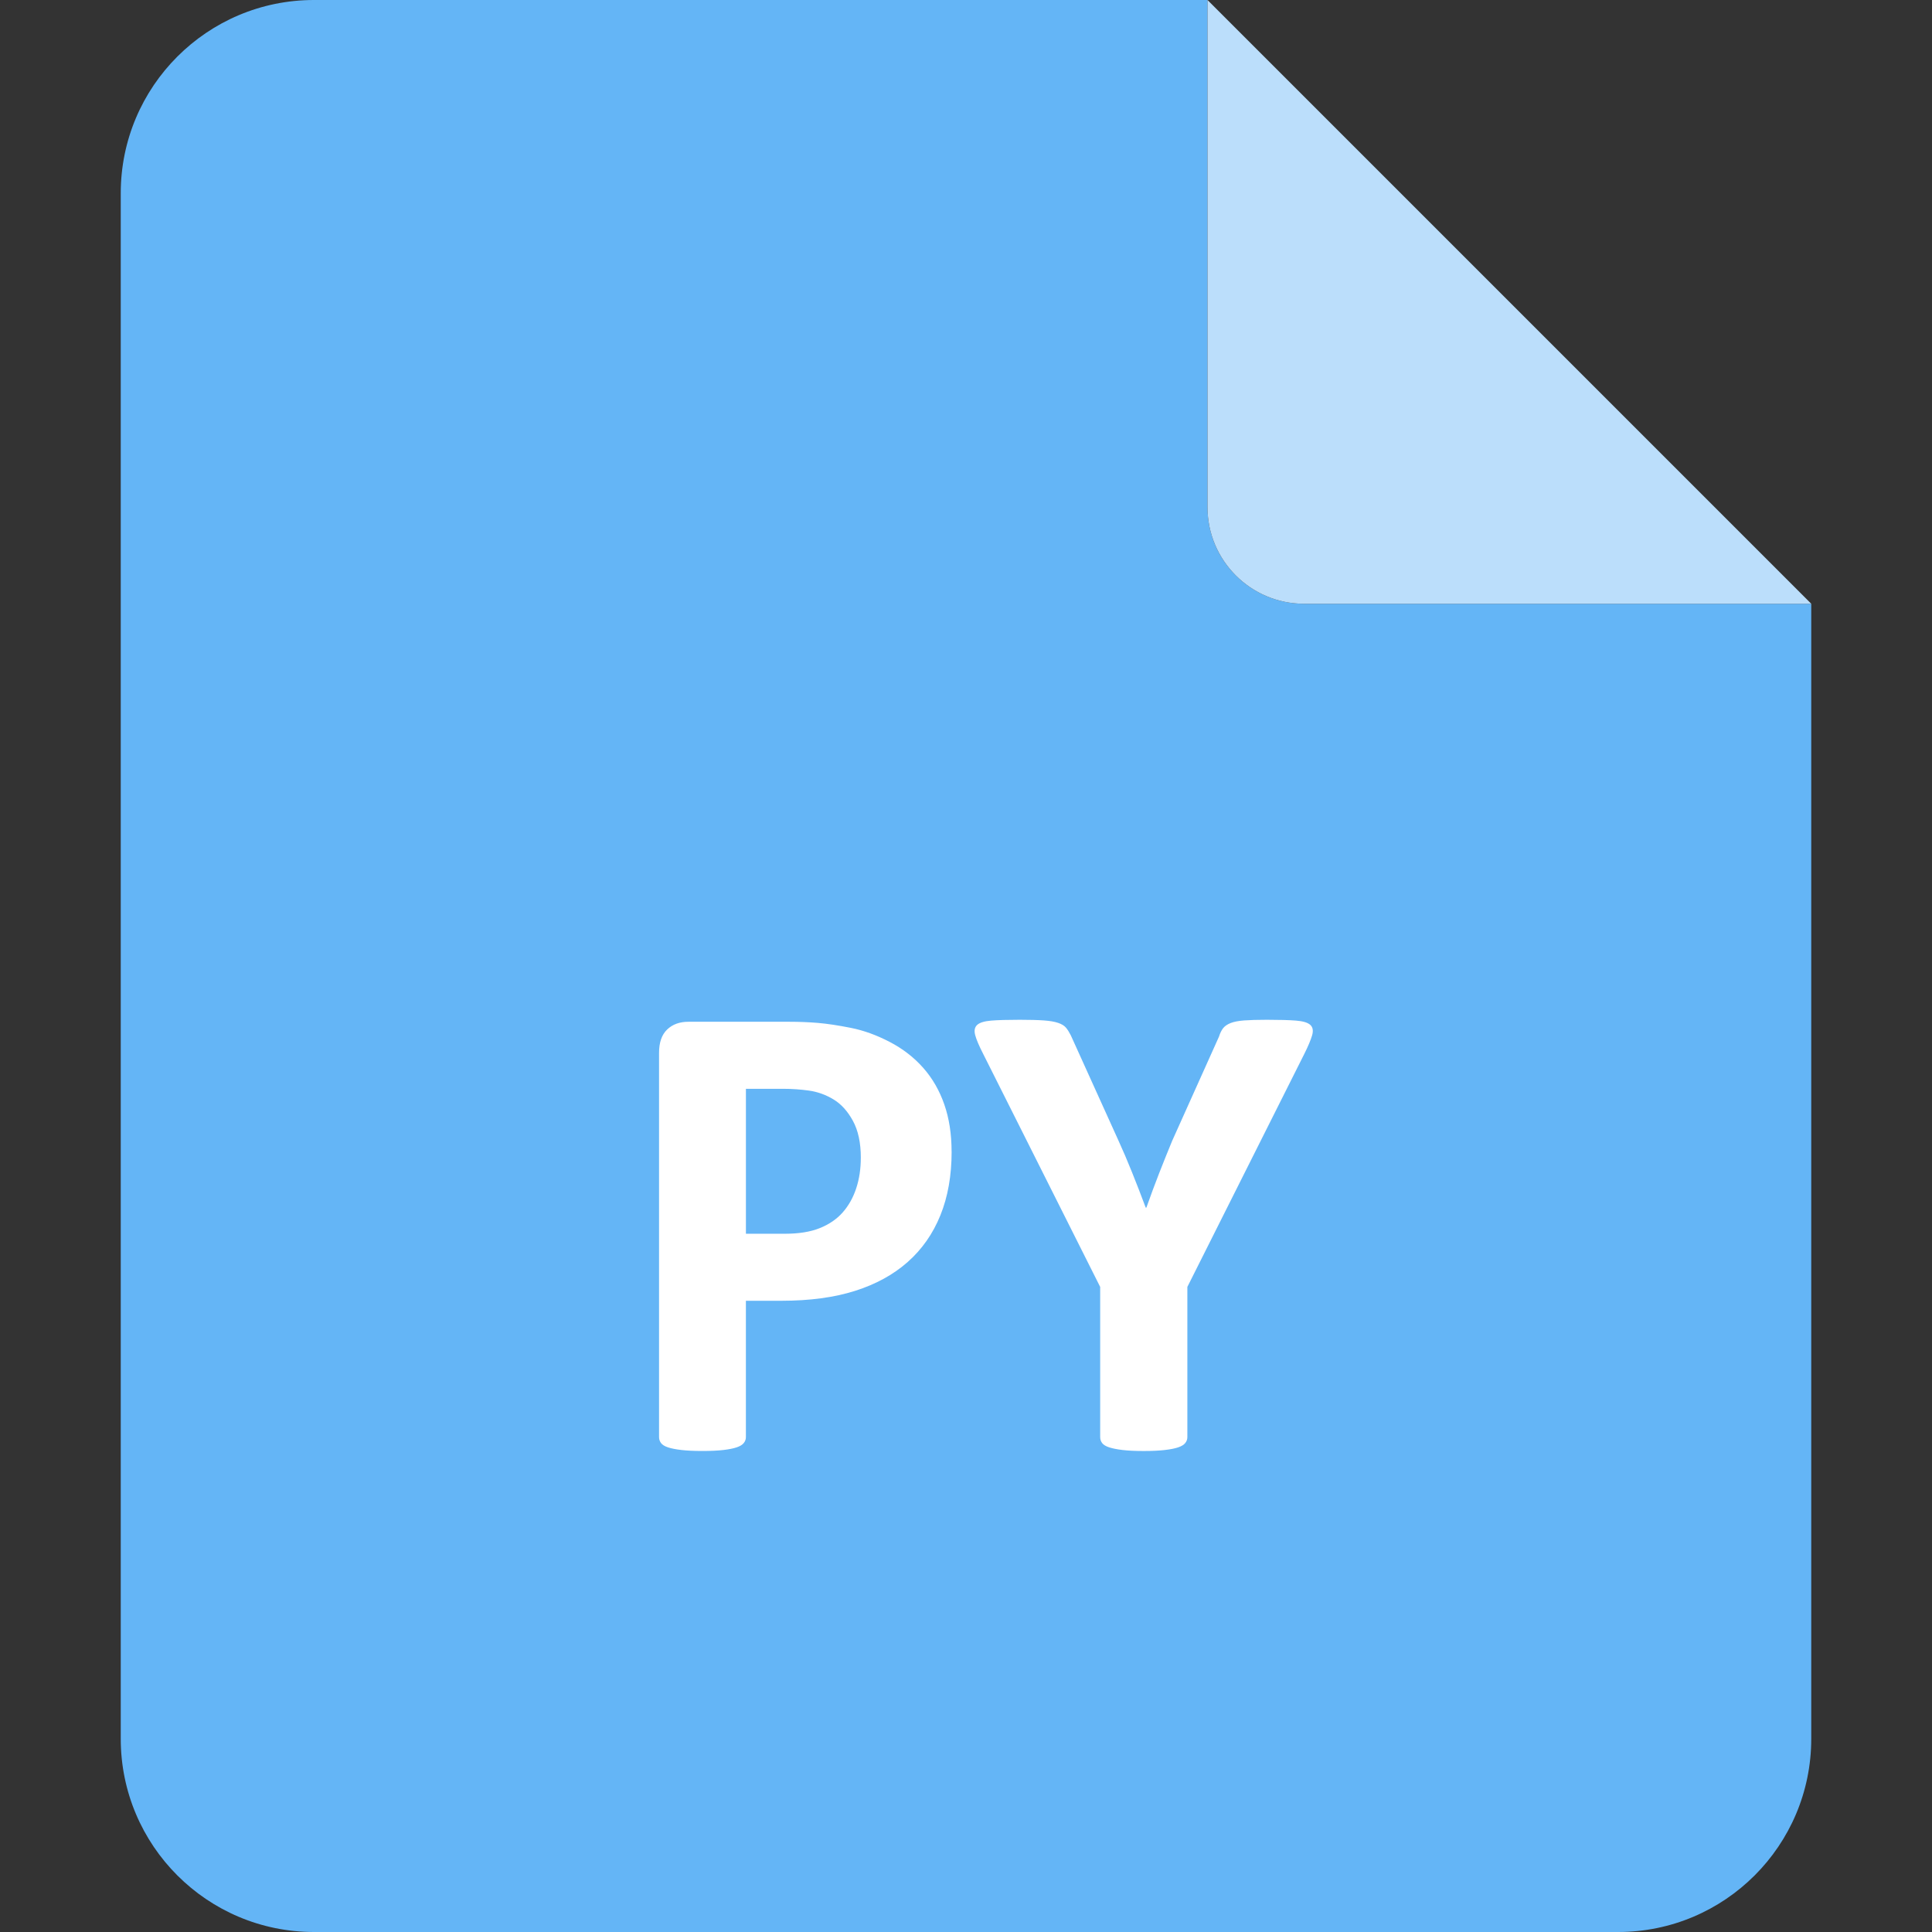 <svg height="80" viewBox="0 0 80 80" width="80" xmlns="http://www.w3.org/2000/svg"><rect x="0" y="0" width="80" height="80" fill="#333333" stroke="none"/><g fill="none" fill-rule="evenodd"><g transform="translate(5)"><path d="m45 0v21c0 2.209 1.791 4 4 4h21v47c0 4.418-3.582 8-8 8h-54c-4.418 0-8-3.582-8-8v-64c0-4.418 3.582-8 8-8z" fill="#64b5f6"/><path d="m45 0 25 25h-21c-2.209 0-4-1.791-4-4z" fill="#bbdefb"/></g><path d="m39.405 47.682c0 .993-.155 1.873-.465 2.639s-.761 1.41-1.354 1.935c-.592.524-1.319.923-2.181 1.196-.861.273-1.875.41-3.042.41h-1.477v5.646c0 .091-.03.173-.089.246-.059.073-.157.132-.294.178-.137.046-.319.082-.547.109s-.52.041-.875.041c-.346 0-.636-.014-.868-.041-.232-.027-.417-.064-.554-.109-.137-.046-.232-.105-.287-.178-.055-.073-.082-.155-.082-.246v-15.914c0-.428.112-.75.335-.964s.517-.321.882-.321h4.17c.419 0 .818.016 1.196.048s.832.1 1.36.205c.529.105 1.064.299 1.606.581s1.005.64 1.388 1.073.674.939.875 1.518c.201.579.301 1.228.301 1.948zm-3.76.26c0-.62-.109-1.13-.328-1.531-.219-.401-.488-.697-.807-.889s-.654-.312-1.005-.362c-.351-.05-.713-.075-1.087-.075h-1.531v6.002h1.613c.574 0 1.055-.077 1.442-.232.387-.155.704-.371.95-.649.246-.278.433-.611.561-.998s.191-.809.191-1.265zm13.521 5.346v6.221c0 .091-.03.173-.089.246-.059.073-.157.132-.294.178-.137.046-.321.082-.554.109-.232.027-.522.041-.868.041-.355 0-.647-.014-.875-.041s-.412-.064-.554-.109c-.141-.046-.239-.105-.294-.178-.055-.073-.082-.155-.082-.246v-6.221l-4.84-9.639c-.173-.337-.285-.599-.335-.786s-.023-.328.082-.424c.105-.096.299-.155.581-.178s.674-.034 1.176-.034c.419 0 .754.009 1.005.027.251.018.449.052.595.103.146.05.253.116.321.198s.134.187.198.314l1.969 4.348c.191.419.381.861.567 1.326.187.465.376.952.567 1.463h.027c.173-.492.351-.971.533-1.436s.36-.907.533-1.326l1.941-4.32c.046-.146.103-.262.171-.349s.171-.157.308-.212c.137-.055.324-.091.561-.109.237-.018.551-.027.943-.027.52 0 .923.011 1.21.034s.483.082.588.178c.105.096.13.239.075.431-.055.191-.164.451-.328.779z" fill="#fff" fill-rule="nonzero"/></g></svg>